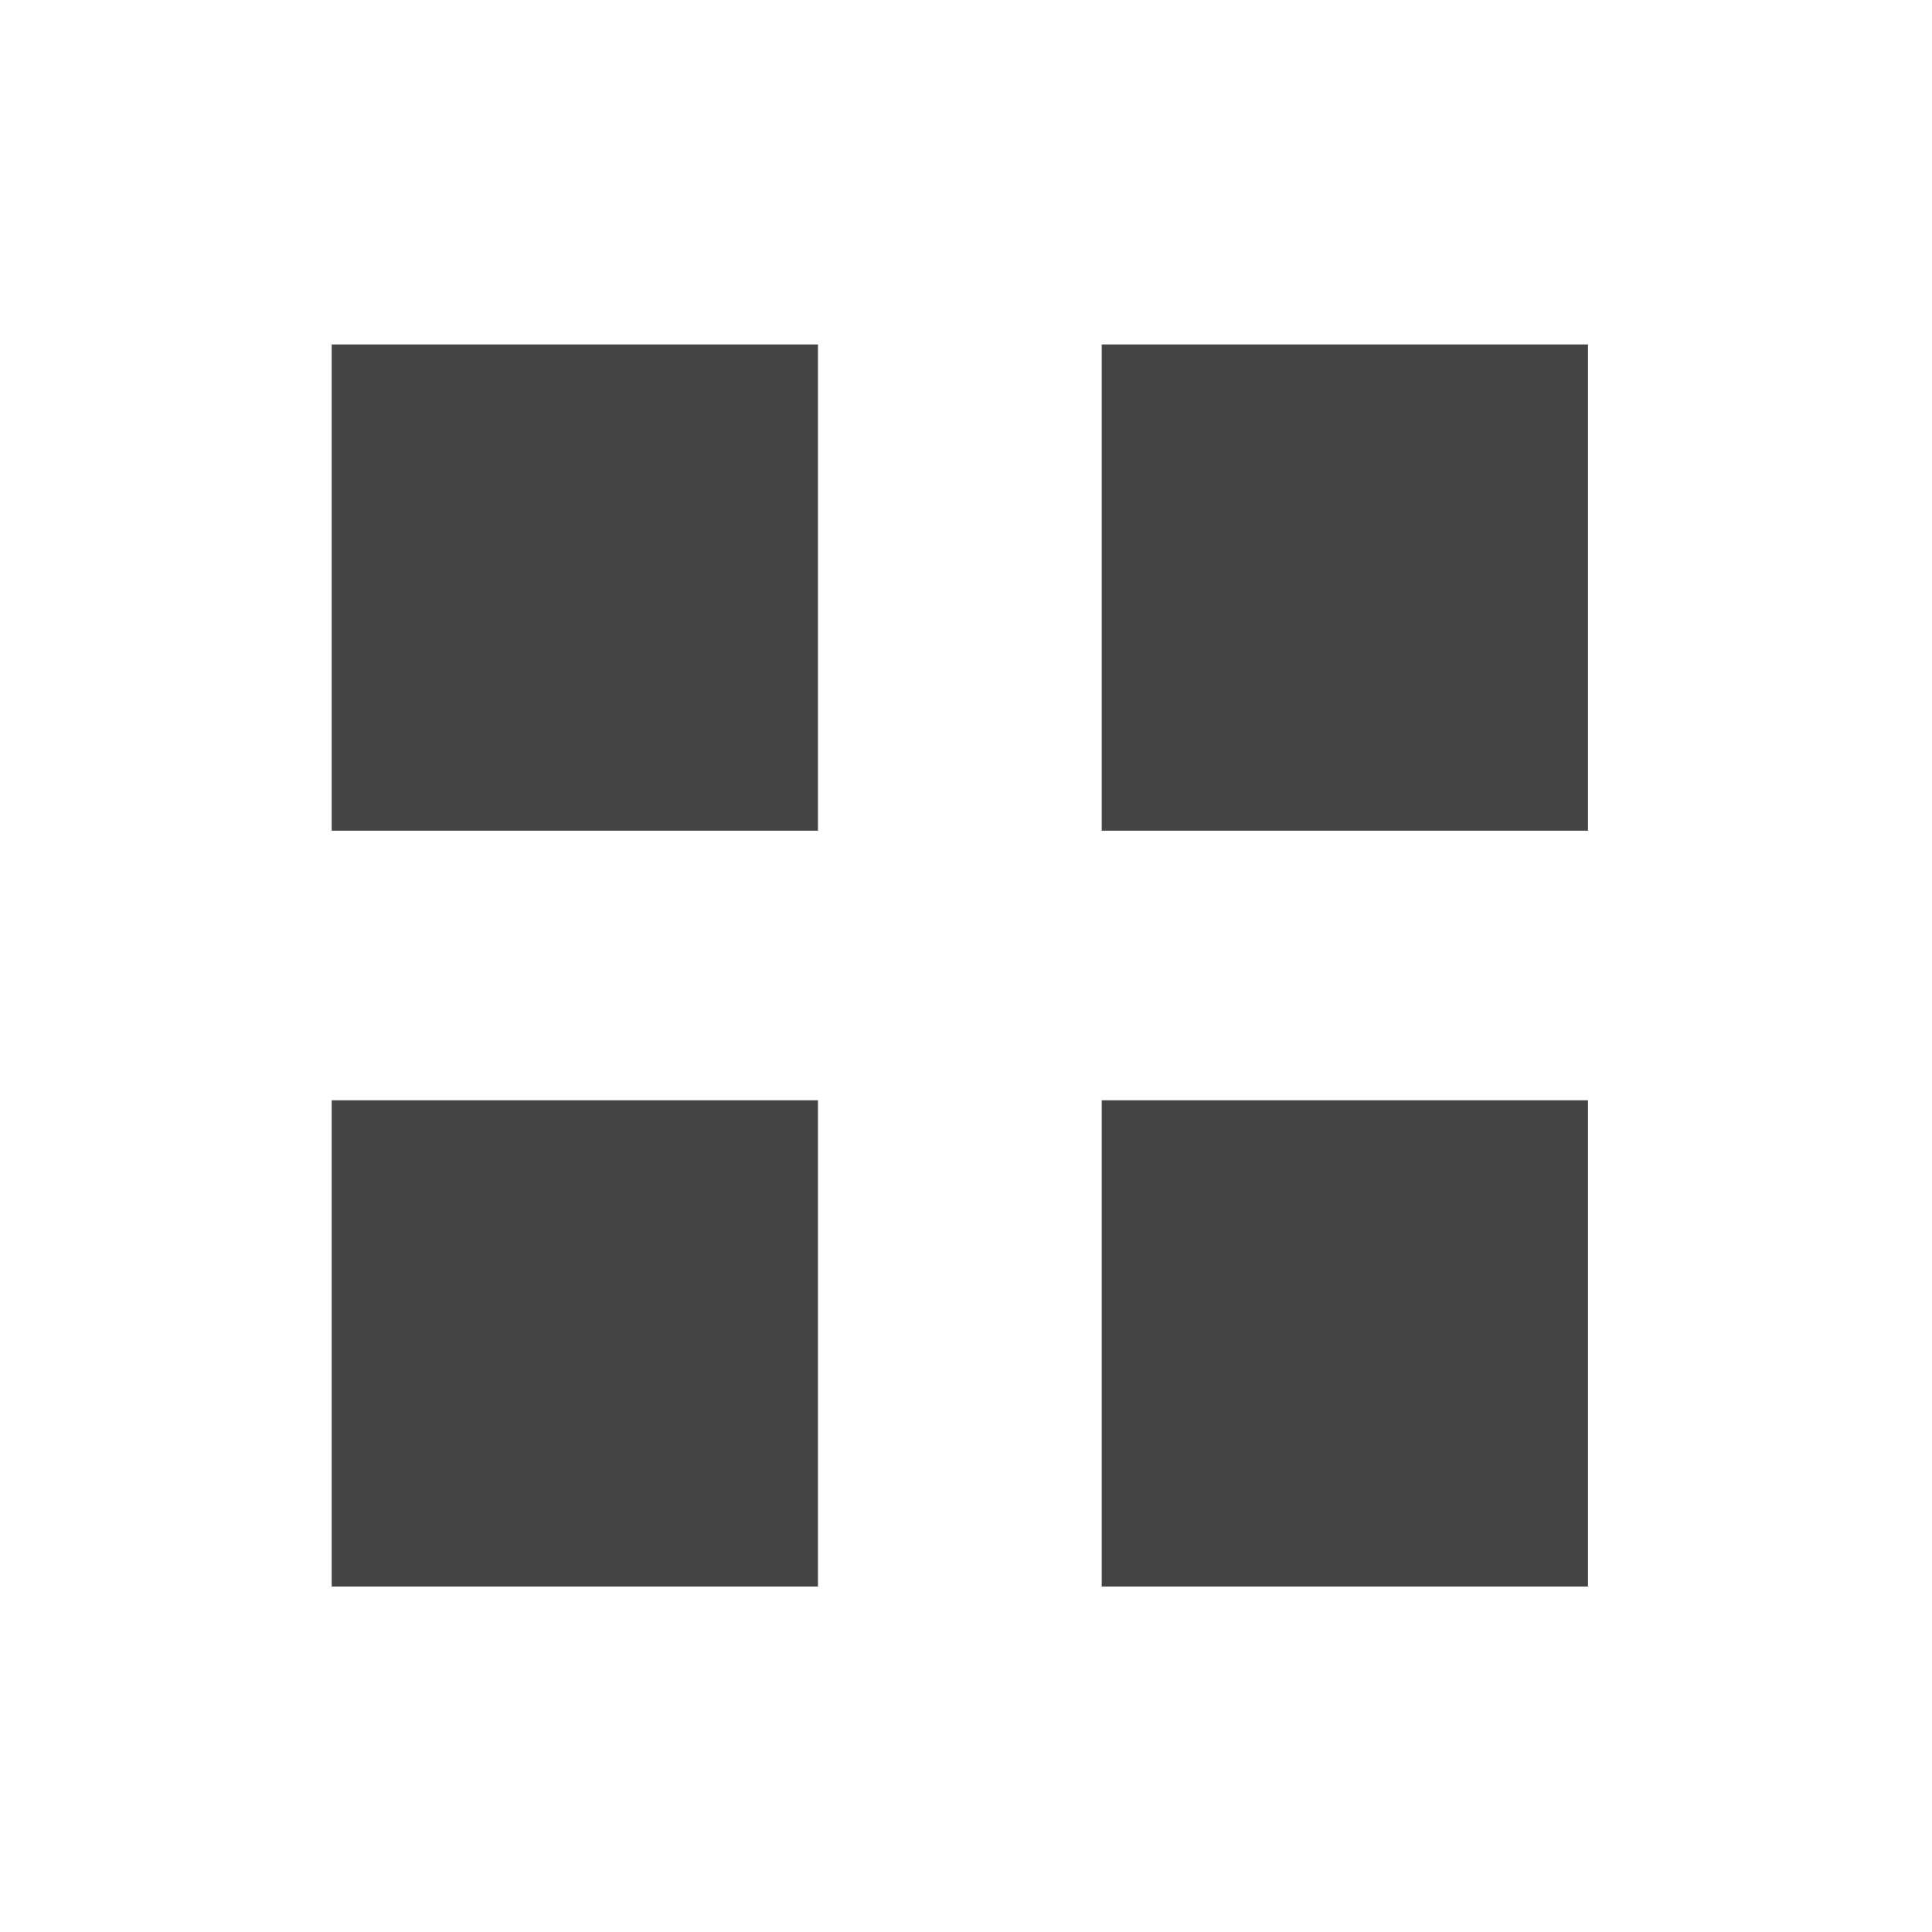 <?xml version="1.0" encoding="utf-8"?>
<!-- Generated by IcoMoon.io -->
<!DOCTYPE svg PUBLIC "-//W3C//DTD SVG 1.1//EN" "http://www.w3.org/Graphics/SVG/1.1/DTD/svg11.dtd">
<svg version="1.1" xmlns="http://www.w3.org/2000/svg" xmlns:xlink="http://www.w3.org/1999/xlink" width="32" height="32" viewBox="0 0 32 32">
<path fill="#444444" d="M5.494 5.705h8.054v8.054h-8.054v-8.054z"></path>
<path fill="#444444" d="M18.248 5.705h8.054v8.054h-8.054v-8.054z"></path>
<path fill="#444444" d="M5.494 18.224h8.054v8.054h-8.054v-8.054z"></path>
<path fill="#444444" d="M18.248 18.224h8.054v8.054h-8.054v-8.054z"></path>
</svg>
